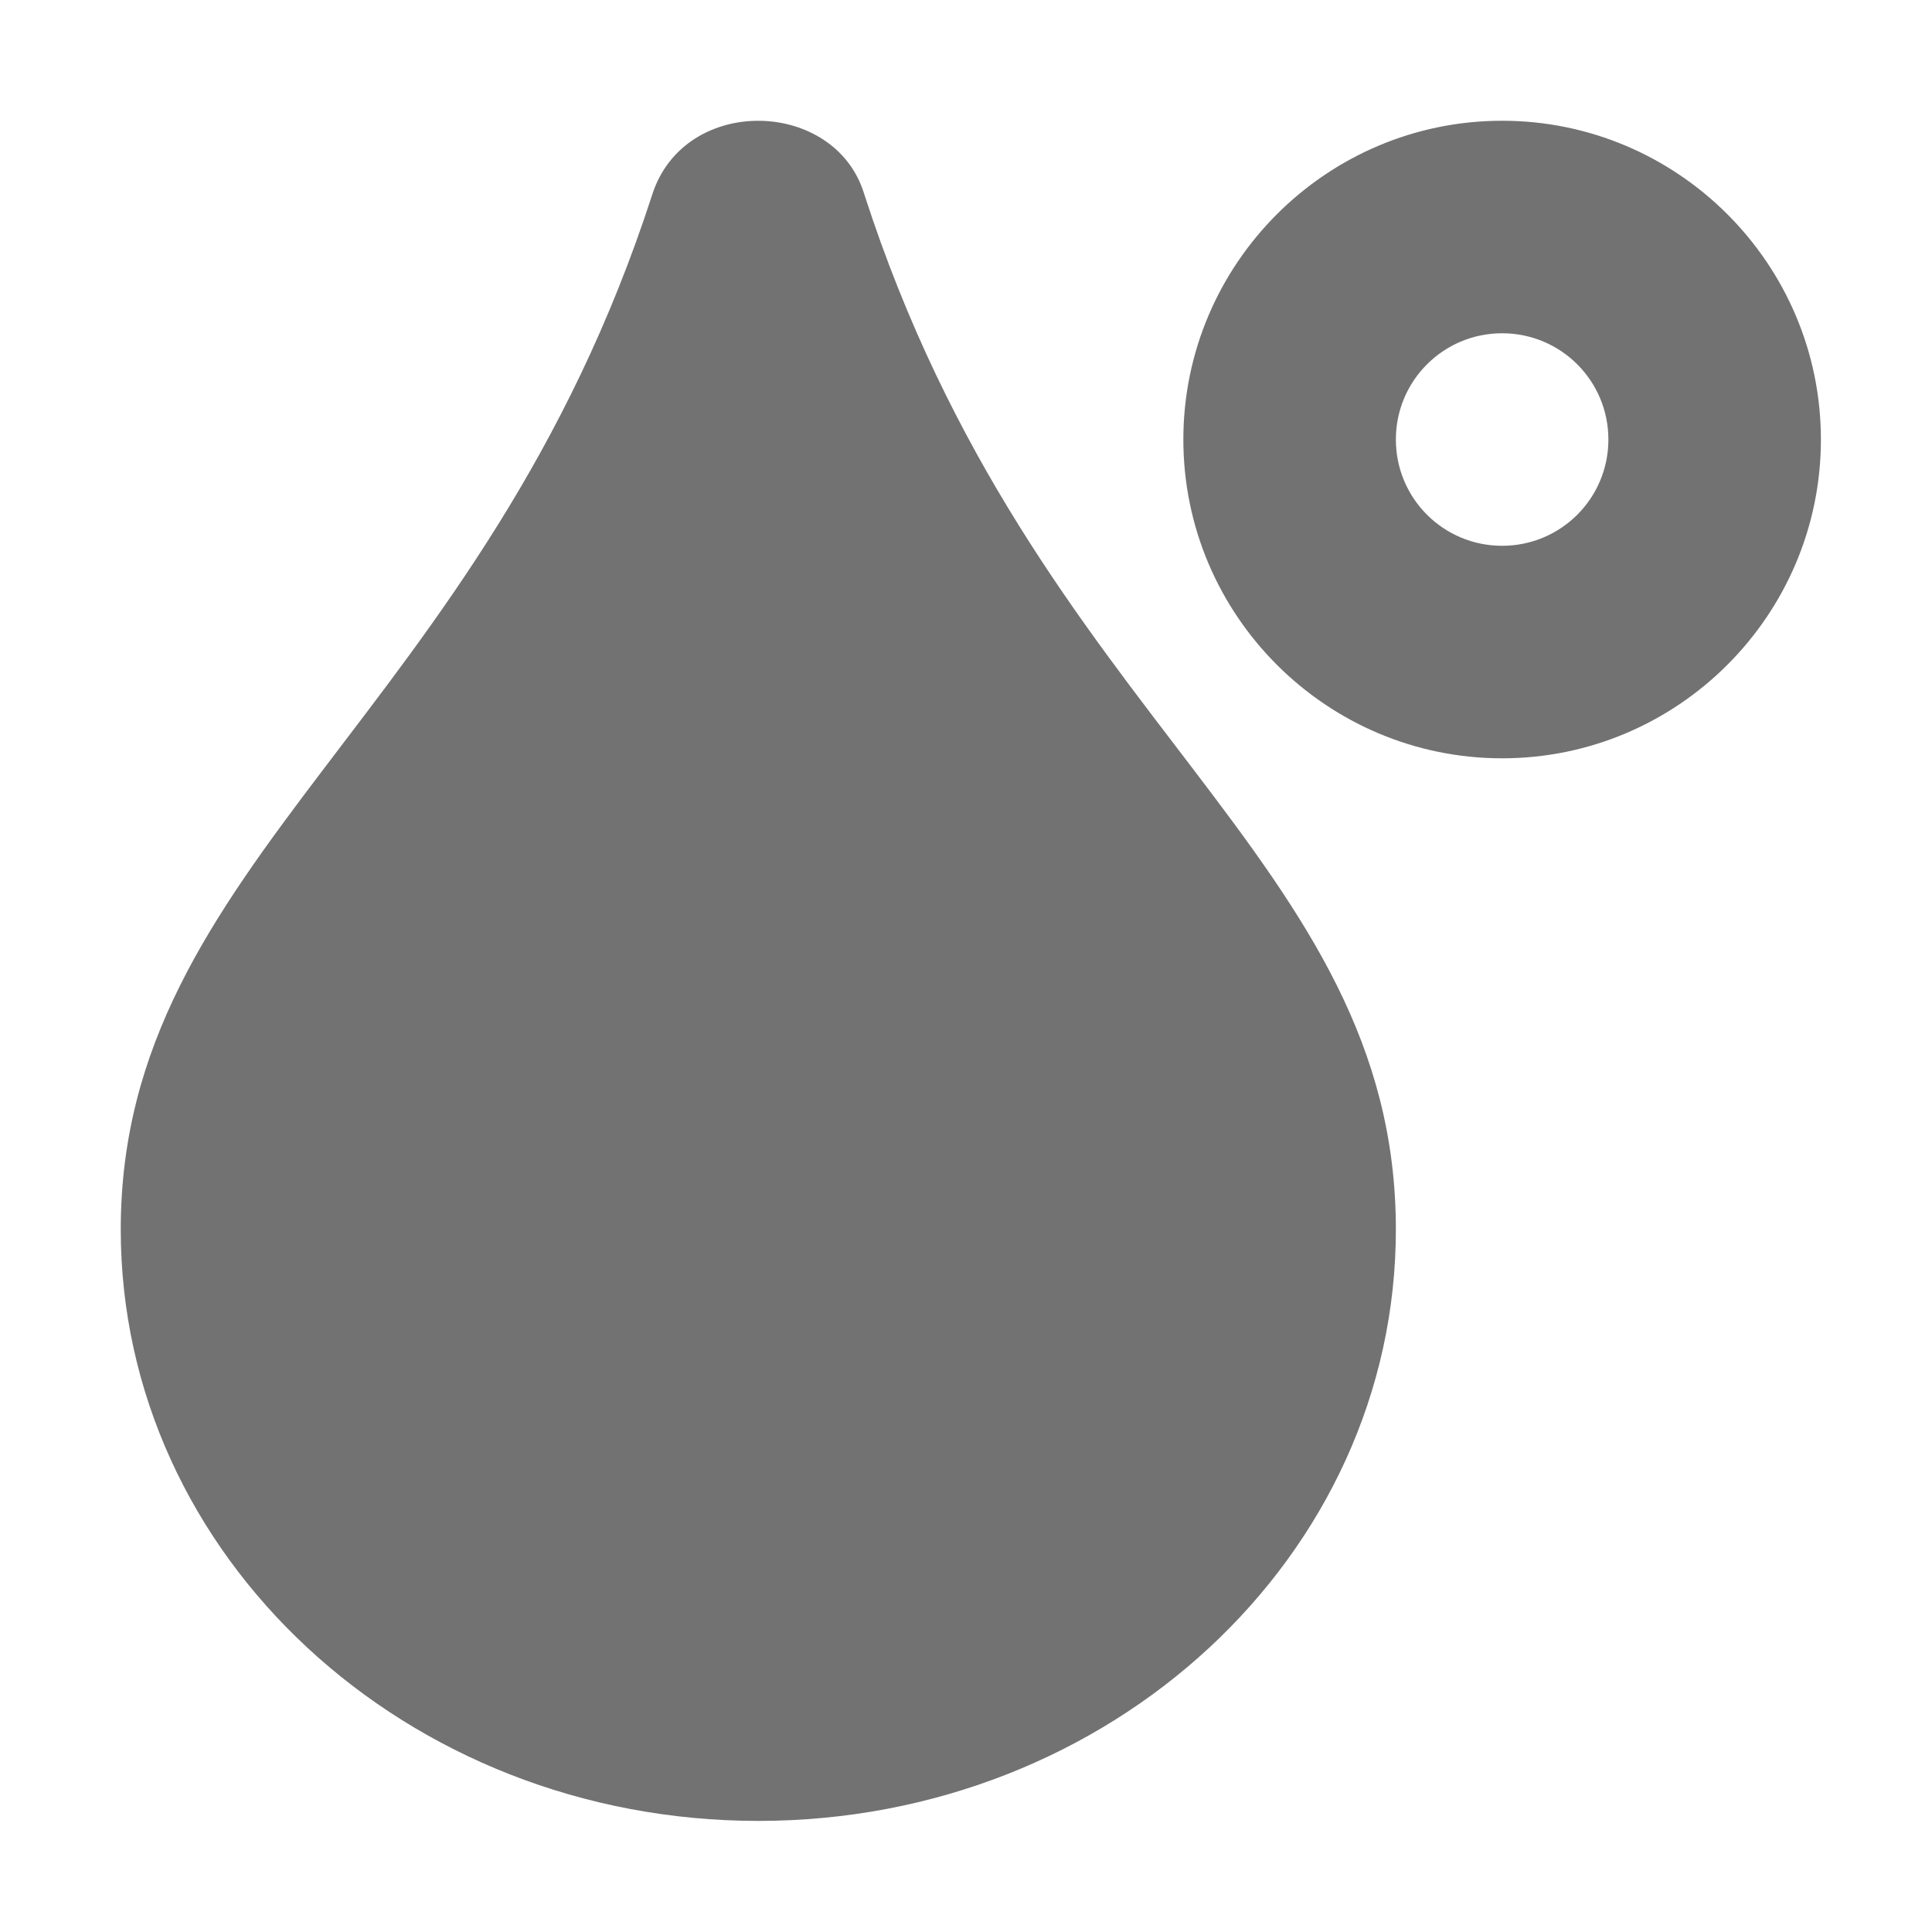 ﻿<?xml version='1.0' encoding='UTF-8'?>
<svg viewBox="-2 -2 32 32" xmlns="http://www.w3.org/2000/svg">
  <g transform="matrix(0.055, 0, 0, 0.055, 0, 0)">
    <path d="M160.1, 22.1C109.1, 179.8 0, 222.7 0, 333.9C0, 432.3 85.9, 512 192, 512C298.1, 512 384, 432.3 384, 333.9C384, 222.1 275.1, 180.6 223.9, 22.1C215.2, -6.7 169.9, -8 160.1, 22.1zM416, 0C363.1, 0 320, 43.1 320, 96C320, 148.9 363.1, 192 416, 192C468.9, 192 512, 148.9 512, 96C512, 43.1 468.9, 0 416, 0zM416, 128C398.3, 128 384, 113.7 384, 96C384, 78.3 398.3, 64 416, 64C433.7, 64 448, 78.3 448, 96C448, 113.7 433.7, 128 416, 128z" fill="#727272" fill-opacity="1" class="Black" />
  </g>
</svg>